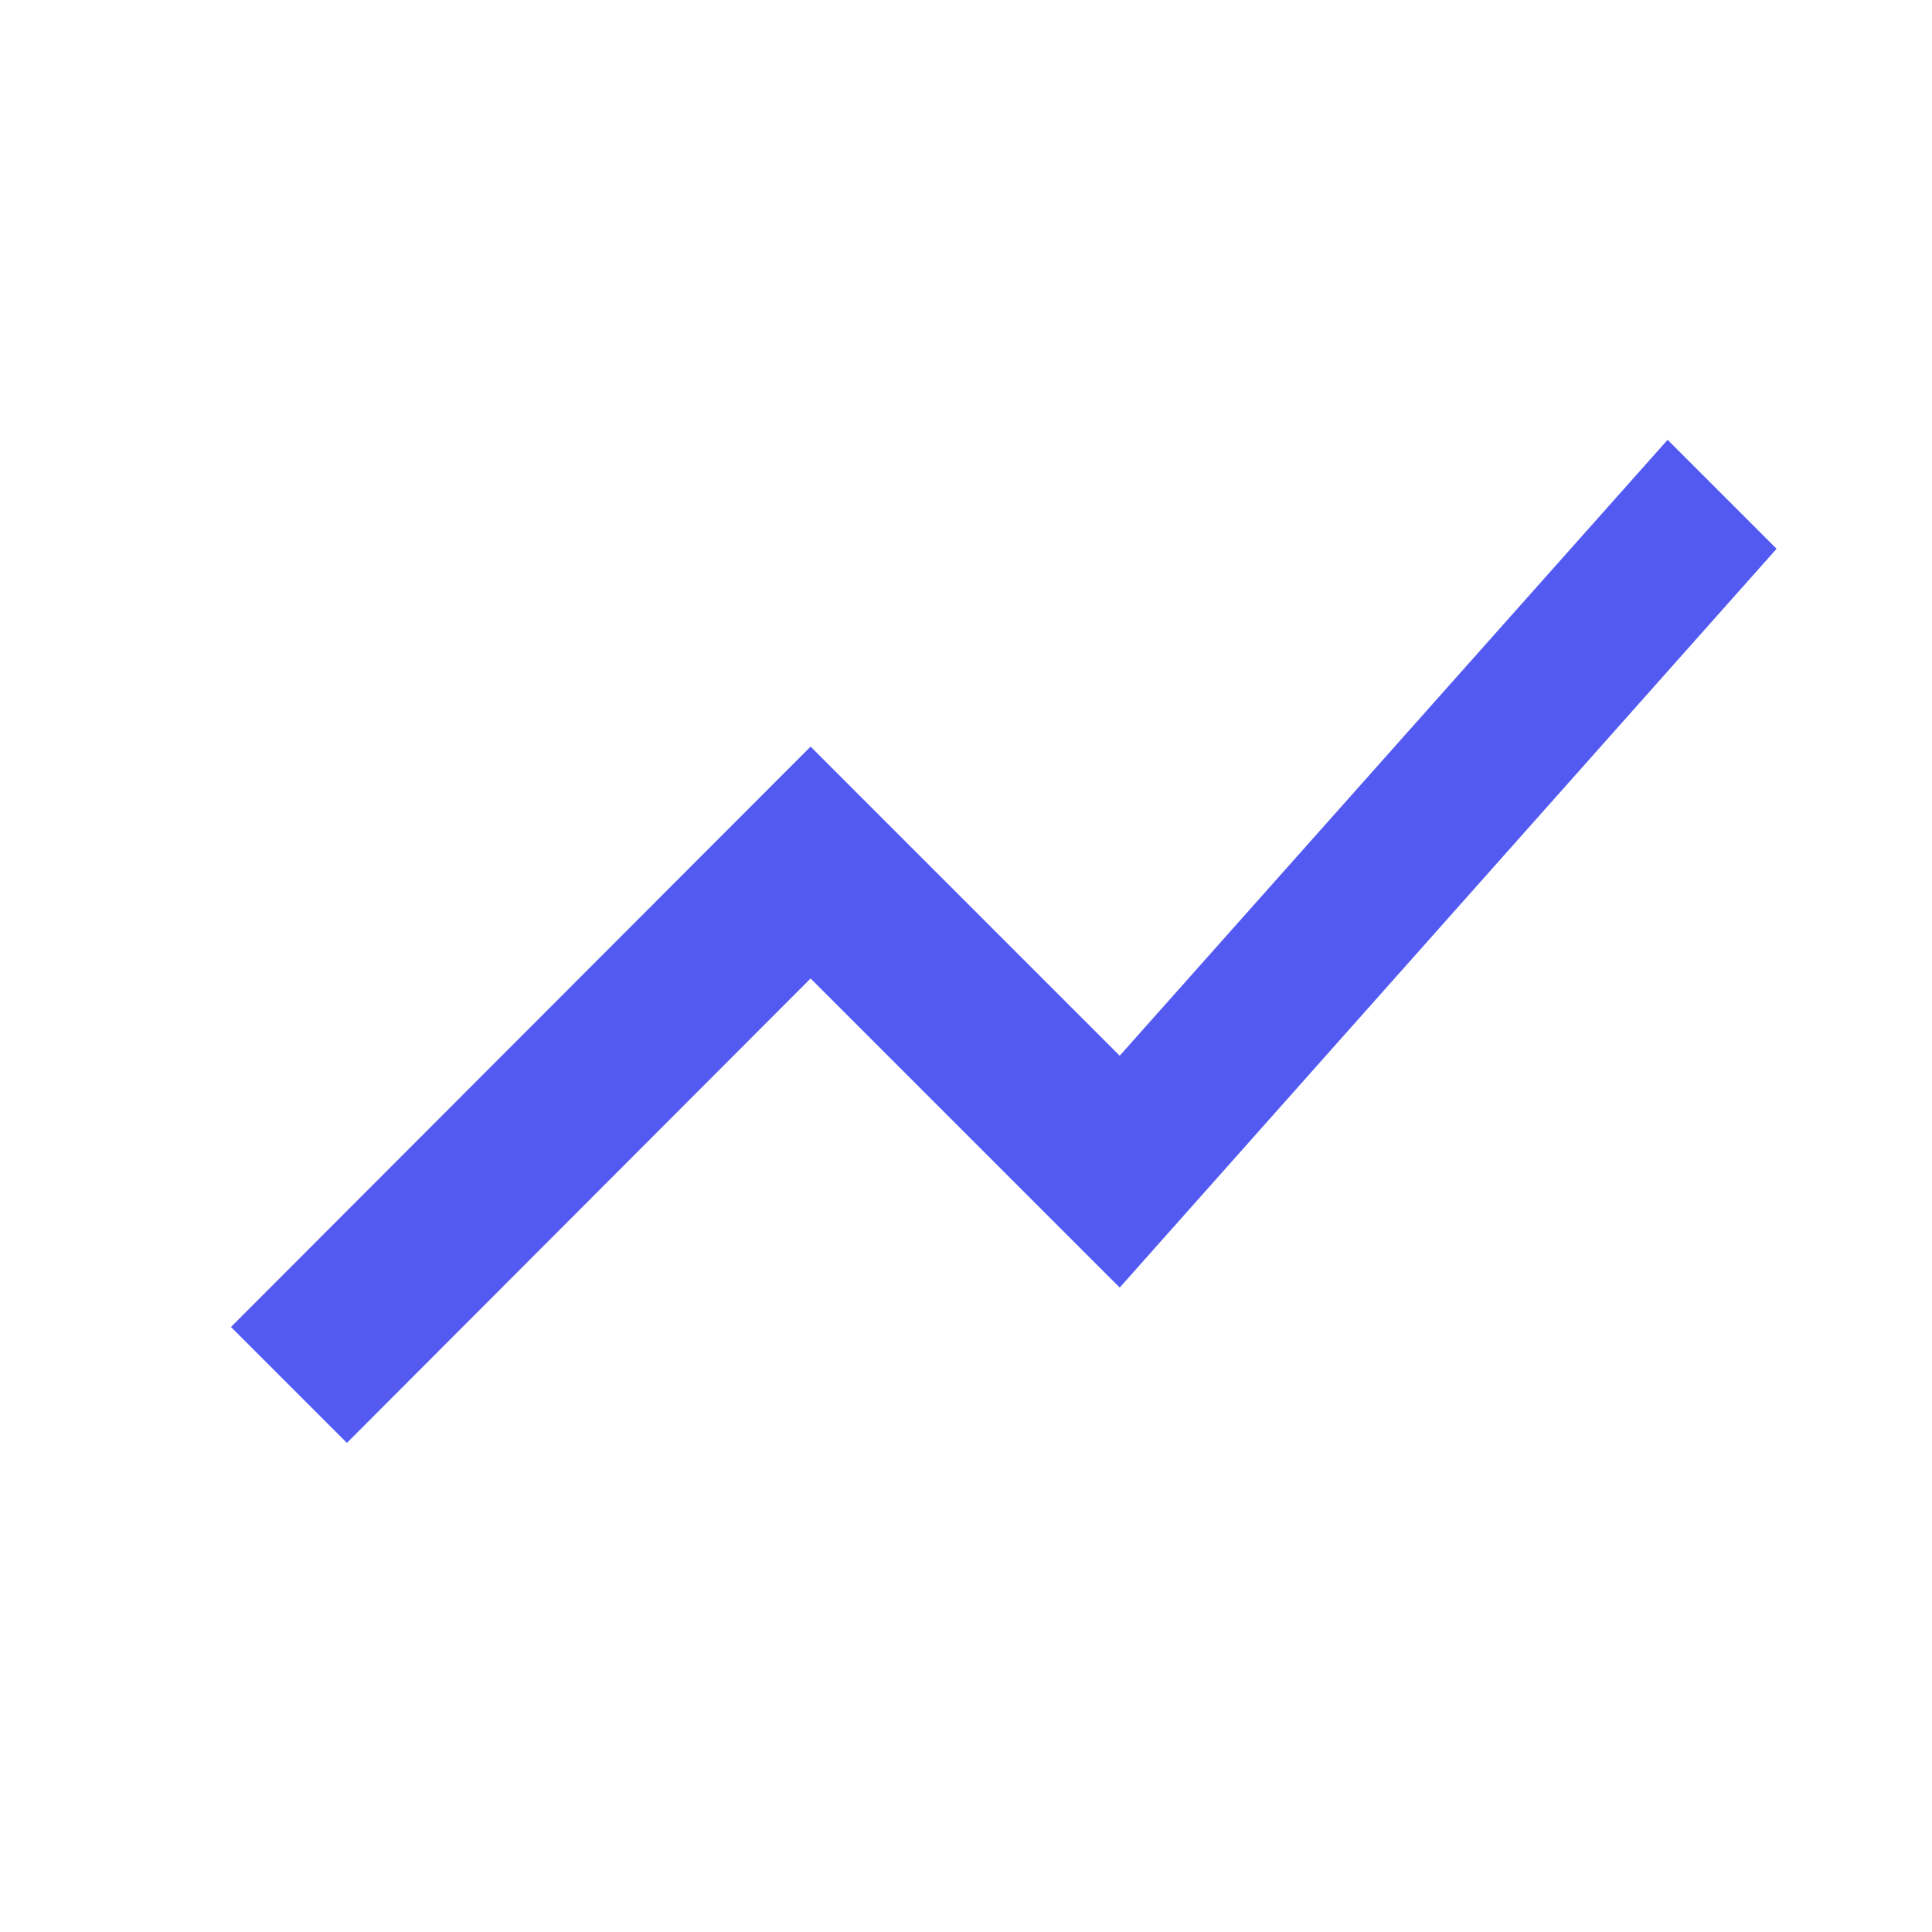<svg width="25" height="25" viewBox="0 0 25 25" fill="none" xmlns="http://www.w3.org/2000/svg">
<path d="M4.489 18.671L10.489 12.661L14.489 16.661L22.989 7.101L21.579 5.691L14.489 13.661L10.489 9.661L2.989 17.171L4.489 18.671Z" fill="#525AF2"/>
</svg>
